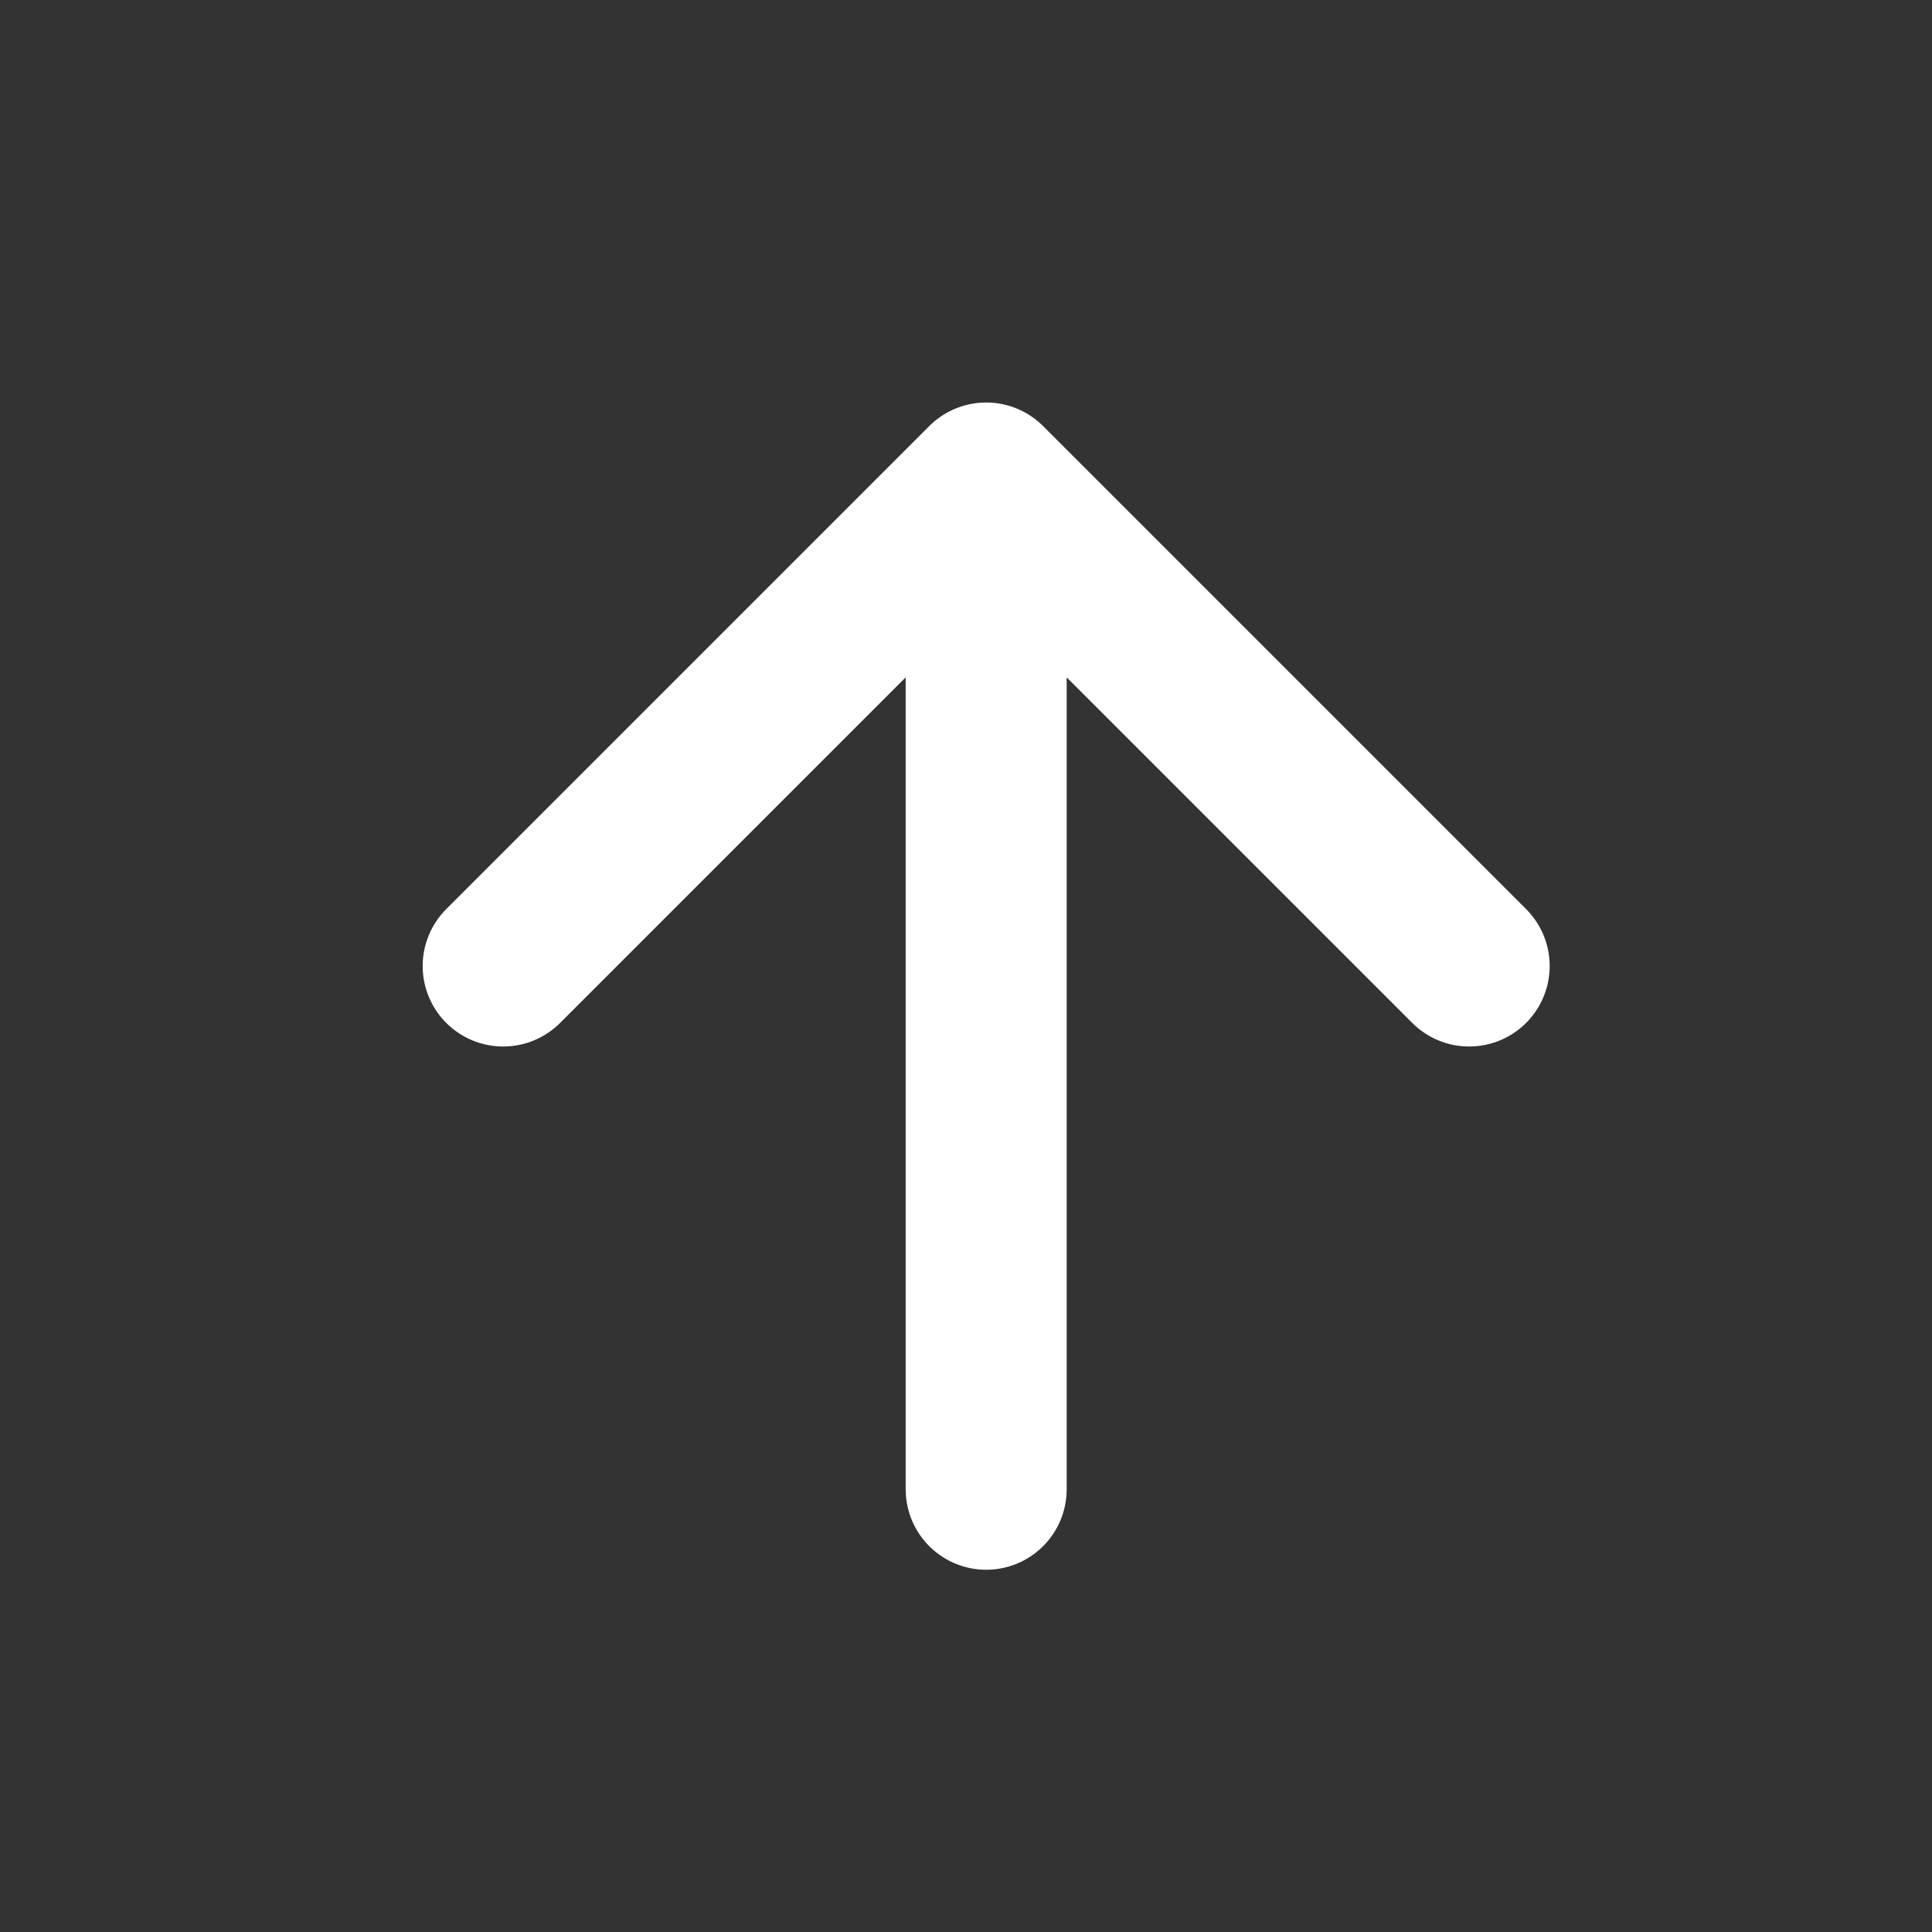 <svg width="18" height="18" viewBox="0 0 18 18" fill="none" xmlns="http://www.w3.org/2000/svg">
<rect x="0" y="0" width="18" height="18" fill="#333333" stroke="none"/>
<path d="M9.188 13.875V4.5M9.188 4.5L13.688 9M9.188 4.5L4.688 9" stroke="white" stroke-width="1.5" stroke-linecap="round" stroke-linejoin="round"/>
</svg>
